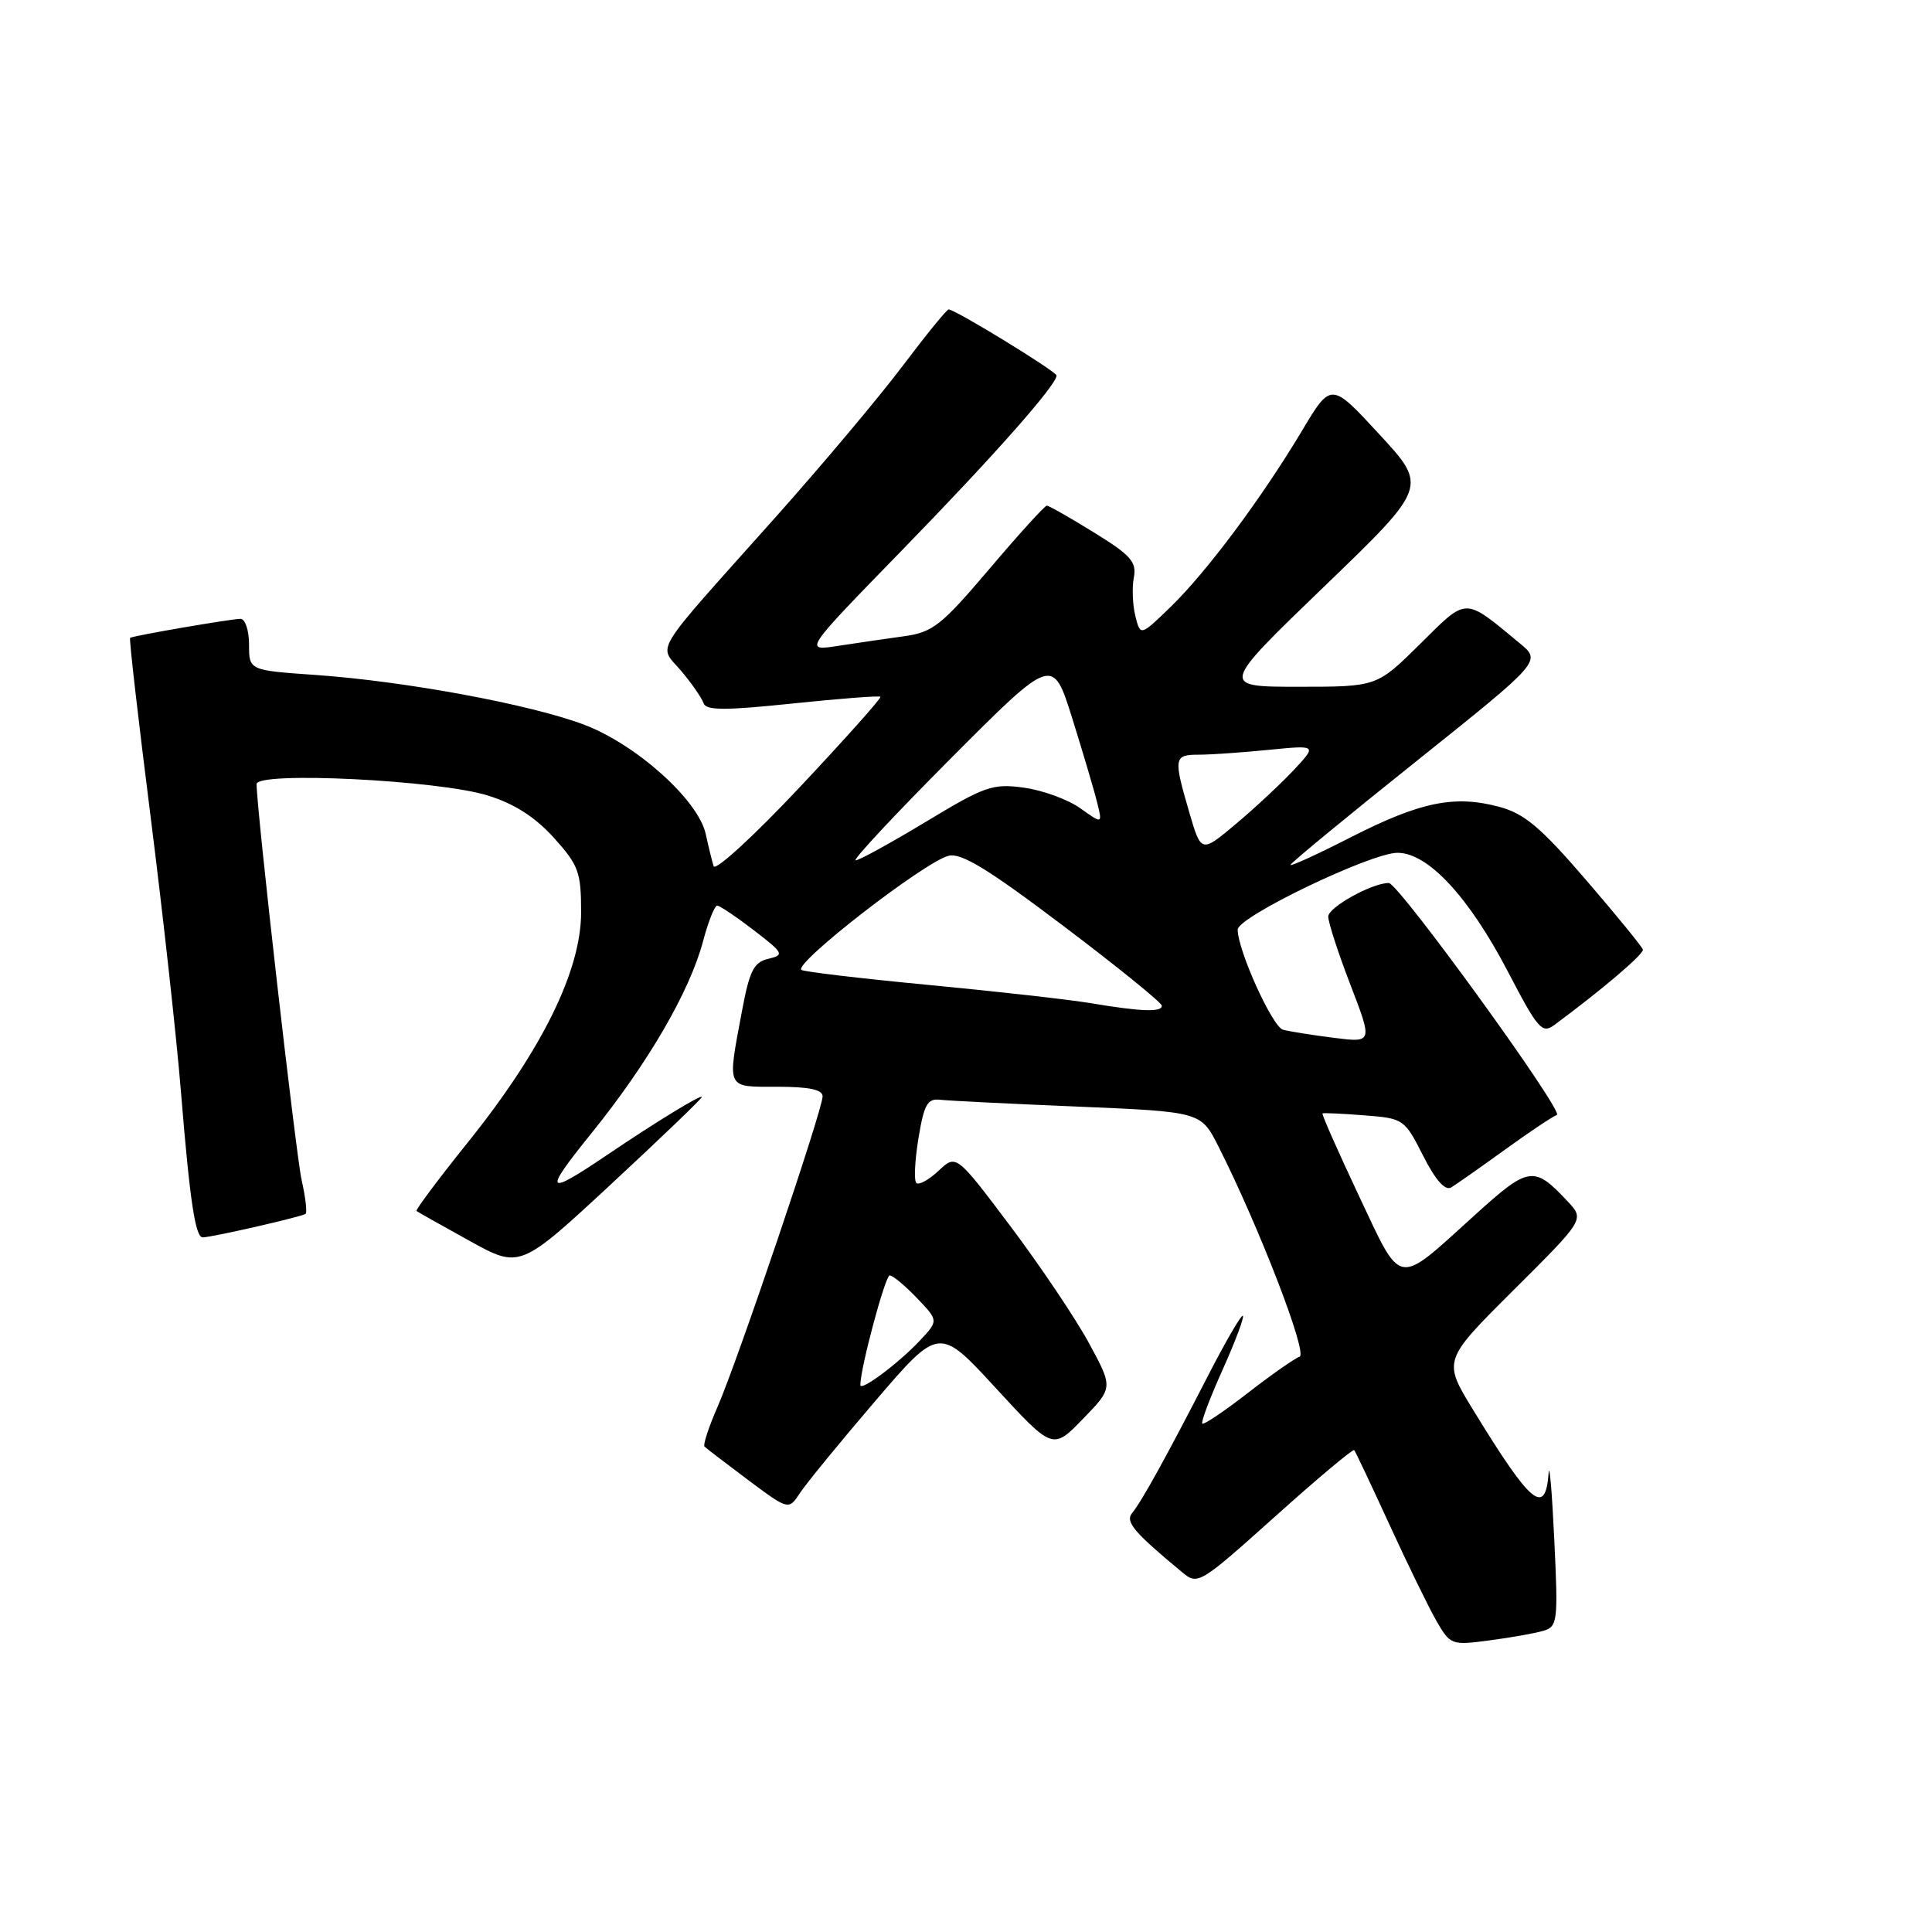<?xml version="1.0" encoding="UTF-8" standalone="no"?>
<!DOCTYPE svg PUBLIC "-//W3C//DTD SVG 1.1//EN" "http://www.w3.org/Graphics/SVG/1.1/DTD/svg11.dtd" >
<svg xmlns="http://www.w3.org/2000/svg" xmlns:xlink="http://www.w3.org/1999/xlink" version="1.1" viewBox="0 0 256 256">
 <g >
 <path fill="currentColor"
d=" M 204.50 216.09 C 206.39 215.53 206.47 214.88 205.95 204.00 C 205.65 197.68 205.31 193.71 205.20 195.19 C 204.77 200.96 202.88 199.38 195.18 186.79 C 191.19 180.27 191.19 180.27 200.57 170.93 C 209.96 161.58 209.96 161.58 207.73 159.20 C 203.24 154.40 202.60 154.50 195.39 161.03 C 184.90 170.53 185.84 170.69 180.02 158.36 C 177.25 152.48 175.10 147.61 175.24 147.53 C 175.38 147.45 177.88 147.56 180.78 147.79 C 185.98 148.19 186.11 148.28 188.57 153.14 C 190.22 156.39 191.49 157.82 192.29 157.34 C 192.95 156.94 196.16 154.69 199.41 152.34 C 202.66 149.99 205.75 147.92 206.29 147.74 C 207.33 147.39 185.31 117.00 184.02 117.00 C 181.80 117.00 176.00 120.22 176.00 121.45 C 176.00 122.23 177.33 126.32 178.95 130.52 C 181.89 138.17 181.89 138.17 176.70 137.51 C 173.84 137.15 170.82 136.67 170.00 136.44 C 168.59 136.05 164.00 125.90 164.00 123.18 C 164.00 121.49 181.66 113.00 185.18 113.00 C 189.23 113.00 194.67 118.88 199.85 128.83 C 203.77 136.36 204.34 137.01 205.95 135.82 C 212.36 131.08 217.85 126.40 217.69 125.82 C 217.58 125.44 214.19 121.28 210.14 116.58 C 204.15 109.62 202.00 107.81 198.66 106.91 C 192.74 105.32 188.23 106.24 179.07 110.90 C 174.63 113.17 171.00 114.83 171.00 114.60 C 171.00 114.37 178.48 108.21 187.63 100.90 C 204.25 87.61 204.25 87.61 201.38 85.24 C 193.91 79.07 194.50 79.06 188.16 85.34 C 182.44 91.00 182.44 91.00 172.06 91.00 C 161.68 91.00 161.68 91.00 175.43 77.75 C 189.18 64.50 189.18 64.50 182.78 57.56 C 176.38 50.62 176.38 50.62 172.53 57.06 C 167.19 65.99 159.90 75.77 155.13 80.40 C 151.11 84.30 151.11 84.30 150.44 81.63 C 150.08 80.16 149.98 77.87 150.24 76.53 C 150.63 74.46 149.86 73.58 144.95 70.55 C 141.79 68.60 138.98 67.00 138.71 67.00 C 138.44 67.00 135.02 70.76 131.12 75.36 C 124.70 82.92 123.60 83.78 119.76 84.31 C 117.42 84.63 113.47 85.21 111.00 85.59 C 106.50 86.28 106.50 86.28 119.54 72.89 C 131.68 60.42 140.00 51.01 140.00 49.76 C 140.00 49.23 126.56 41.00 125.70 41.00 C 125.45 41.00 122.71 44.37 119.61 48.48 C 116.51 52.60 108.92 61.63 102.74 68.56 C 86.01 87.31 87.24 85.30 90.26 88.90 C 91.66 90.56 92.99 92.48 93.22 93.17 C 93.55 94.15 95.99 94.16 105.00 93.22 C 111.25 92.57 116.50 92.16 116.66 92.33 C 116.82 92.49 112.00 97.89 105.95 104.33 C 99.90 110.77 94.77 115.47 94.56 114.77 C 94.34 114.07 93.87 112.15 93.51 110.50 C 92.52 106.01 84.30 98.63 77.38 96.02 C 70.26 93.33 53.67 90.26 41.75 89.43 C 33.00 88.82 33.00 88.82 33.00 85.41 C 33.00 83.53 32.49 82.00 31.87 82.00 C 30.64 82.00 17.67 84.23 17.24 84.52 C 17.09 84.61 18.31 95.22 19.94 108.09 C 21.57 120.97 23.40 137.49 23.99 144.82 C 25.16 159.18 25.89 164.02 26.88 163.96 C 28.42 163.88 40.15 161.18 40.50 160.84 C 40.71 160.62 40.48 158.62 39.97 156.38 C 39.20 152.92 34.00 107.27 34.00 103.90 C 34.00 102.18 58.12 103.37 64.64 105.41 C 68.16 106.50 70.92 108.27 73.39 111.01 C 76.67 114.65 77.00 115.54 77.00 120.89 C 77.00 128.61 71.82 139.13 62.00 151.36 C 58.09 156.23 55.03 160.33 55.19 160.46 C 55.36 160.60 58.51 162.37 62.20 164.41 C 68.89 168.11 68.89 168.11 80.95 156.93 C 87.58 150.78 93.00 145.57 93.00 145.36 C 93.00 144.94 86.92 148.66 80.50 153.00 C 72.23 158.59 71.91 158.16 78.37 150.16 C 85.87 140.87 91.37 131.41 93.15 124.75 C 93.84 122.14 94.69 120.00 95.03 120.00 C 95.36 120.00 97.54 121.46 99.87 123.25 C 103.85 126.31 103.97 126.53 101.80 127.05 C 99.87 127.50 99.31 128.63 98.30 134.05 C 96.36 144.44 96.15 144.00 103.00 144.00 C 107.21 144.00 109.00 144.38 109.00 145.28 C 109.00 147.05 97.72 180.37 95.09 186.39 C 93.91 189.08 93.13 191.46 93.35 191.68 C 93.57 191.90 96.17 193.89 99.12 196.10 C 104.50 200.11 104.50 200.11 106.00 197.83 C 106.83 196.57 111.31 191.09 115.97 185.65 C 124.44 175.76 124.44 175.76 131.97 183.95 C 139.50 192.13 139.50 192.13 143.50 188.01 C 147.50 183.88 147.50 183.88 144.30 177.98 C 142.54 174.73 137.86 167.77 133.90 162.50 C 126.70 152.93 126.70 152.93 124.36 155.14 C 123.06 156.35 121.74 157.07 121.42 156.75 C 121.09 156.42 121.22 153.76 121.70 150.83 C 122.43 146.37 122.89 145.54 124.53 145.72 C 125.62 145.85 133.84 146.26 142.81 146.63 C 159.13 147.32 159.13 147.32 161.45 151.91 C 166.82 162.53 173.33 179.39 172.20 179.77 C 171.57 179.98 168.48 182.14 165.35 184.57 C 162.22 187.00 159.50 188.83 159.31 188.64 C 159.11 188.45 160.32 185.23 162.00 181.50 C 163.68 177.77 164.88 174.55 164.69 174.35 C 164.49 174.16 162.42 177.71 160.09 182.25 C 154.58 192.97 151.27 198.97 150.03 200.46 C 149.06 201.63 150.20 202.99 156.63 208.32 C 158.72 210.06 158.93 209.93 168.95 200.95 C 174.55 195.92 179.28 191.96 179.44 192.15 C 179.61 192.34 181.70 196.78 184.10 202.00 C 186.49 207.22 189.30 212.97 190.33 214.77 C 192.18 217.97 192.33 218.03 197.36 217.36 C 200.19 216.99 203.40 216.42 204.50 216.09 Z  M 114.00 183.52 C 114.00 181.29 117.30 169.00 117.89 169.00 C 118.30 169.00 119.92 170.35 121.49 171.99 C 124.36 174.99 124.36 174.99 121.93 177.59 C 119.12 180.60 114.00 184.43 114.00 183.52 Z  M 144.50 132.92 C 141.75 132.46 132.10 131.37 123.05 130.51 C 114.01 129.65 106.41 128.75 106.18 128.51 C 105.25 127.58 122.44 114.25 125.67 113.40 C 127.34 112.96 130.86 115.10 140.86 122.66 C 148.03 128.07 153.91 132.84 153.94 133.25 C 154.01 134.15 151.22 134.05 144.50 132.92 Z  M 126.01 100.47 C 139.50 86.94 139.50 86.94 142.09 95.22 C 143.51 99.77 145.00 104.78 145.38 106.35 C 146.09 109.20 146.09 109.20 143.13 107.09 C 141.50 105.93 138.15 104.71 135.68 104.37 C 131.54 103.80 130.51 104.16 122.70 108.88 C 118.04 111.69 113.84 114.00 113.38 114.00 C 112.91 114.00 118.60 107.91 126.01 100.47 Z  M 157.58 107.62 C 155.47 100.39 155.54 100.00 158.85 100.00 C 160.42 100.00 164.59 99.71 168.10 99.36 C 174.50 98.73 174.50 98.73 171.50 101.96 C 169.85 103.73 166.40 106.96 163.83 109.12 C 159.16 113.05 159.16 113.05 157.58 107.62 Z "/>
</g>
</svg>